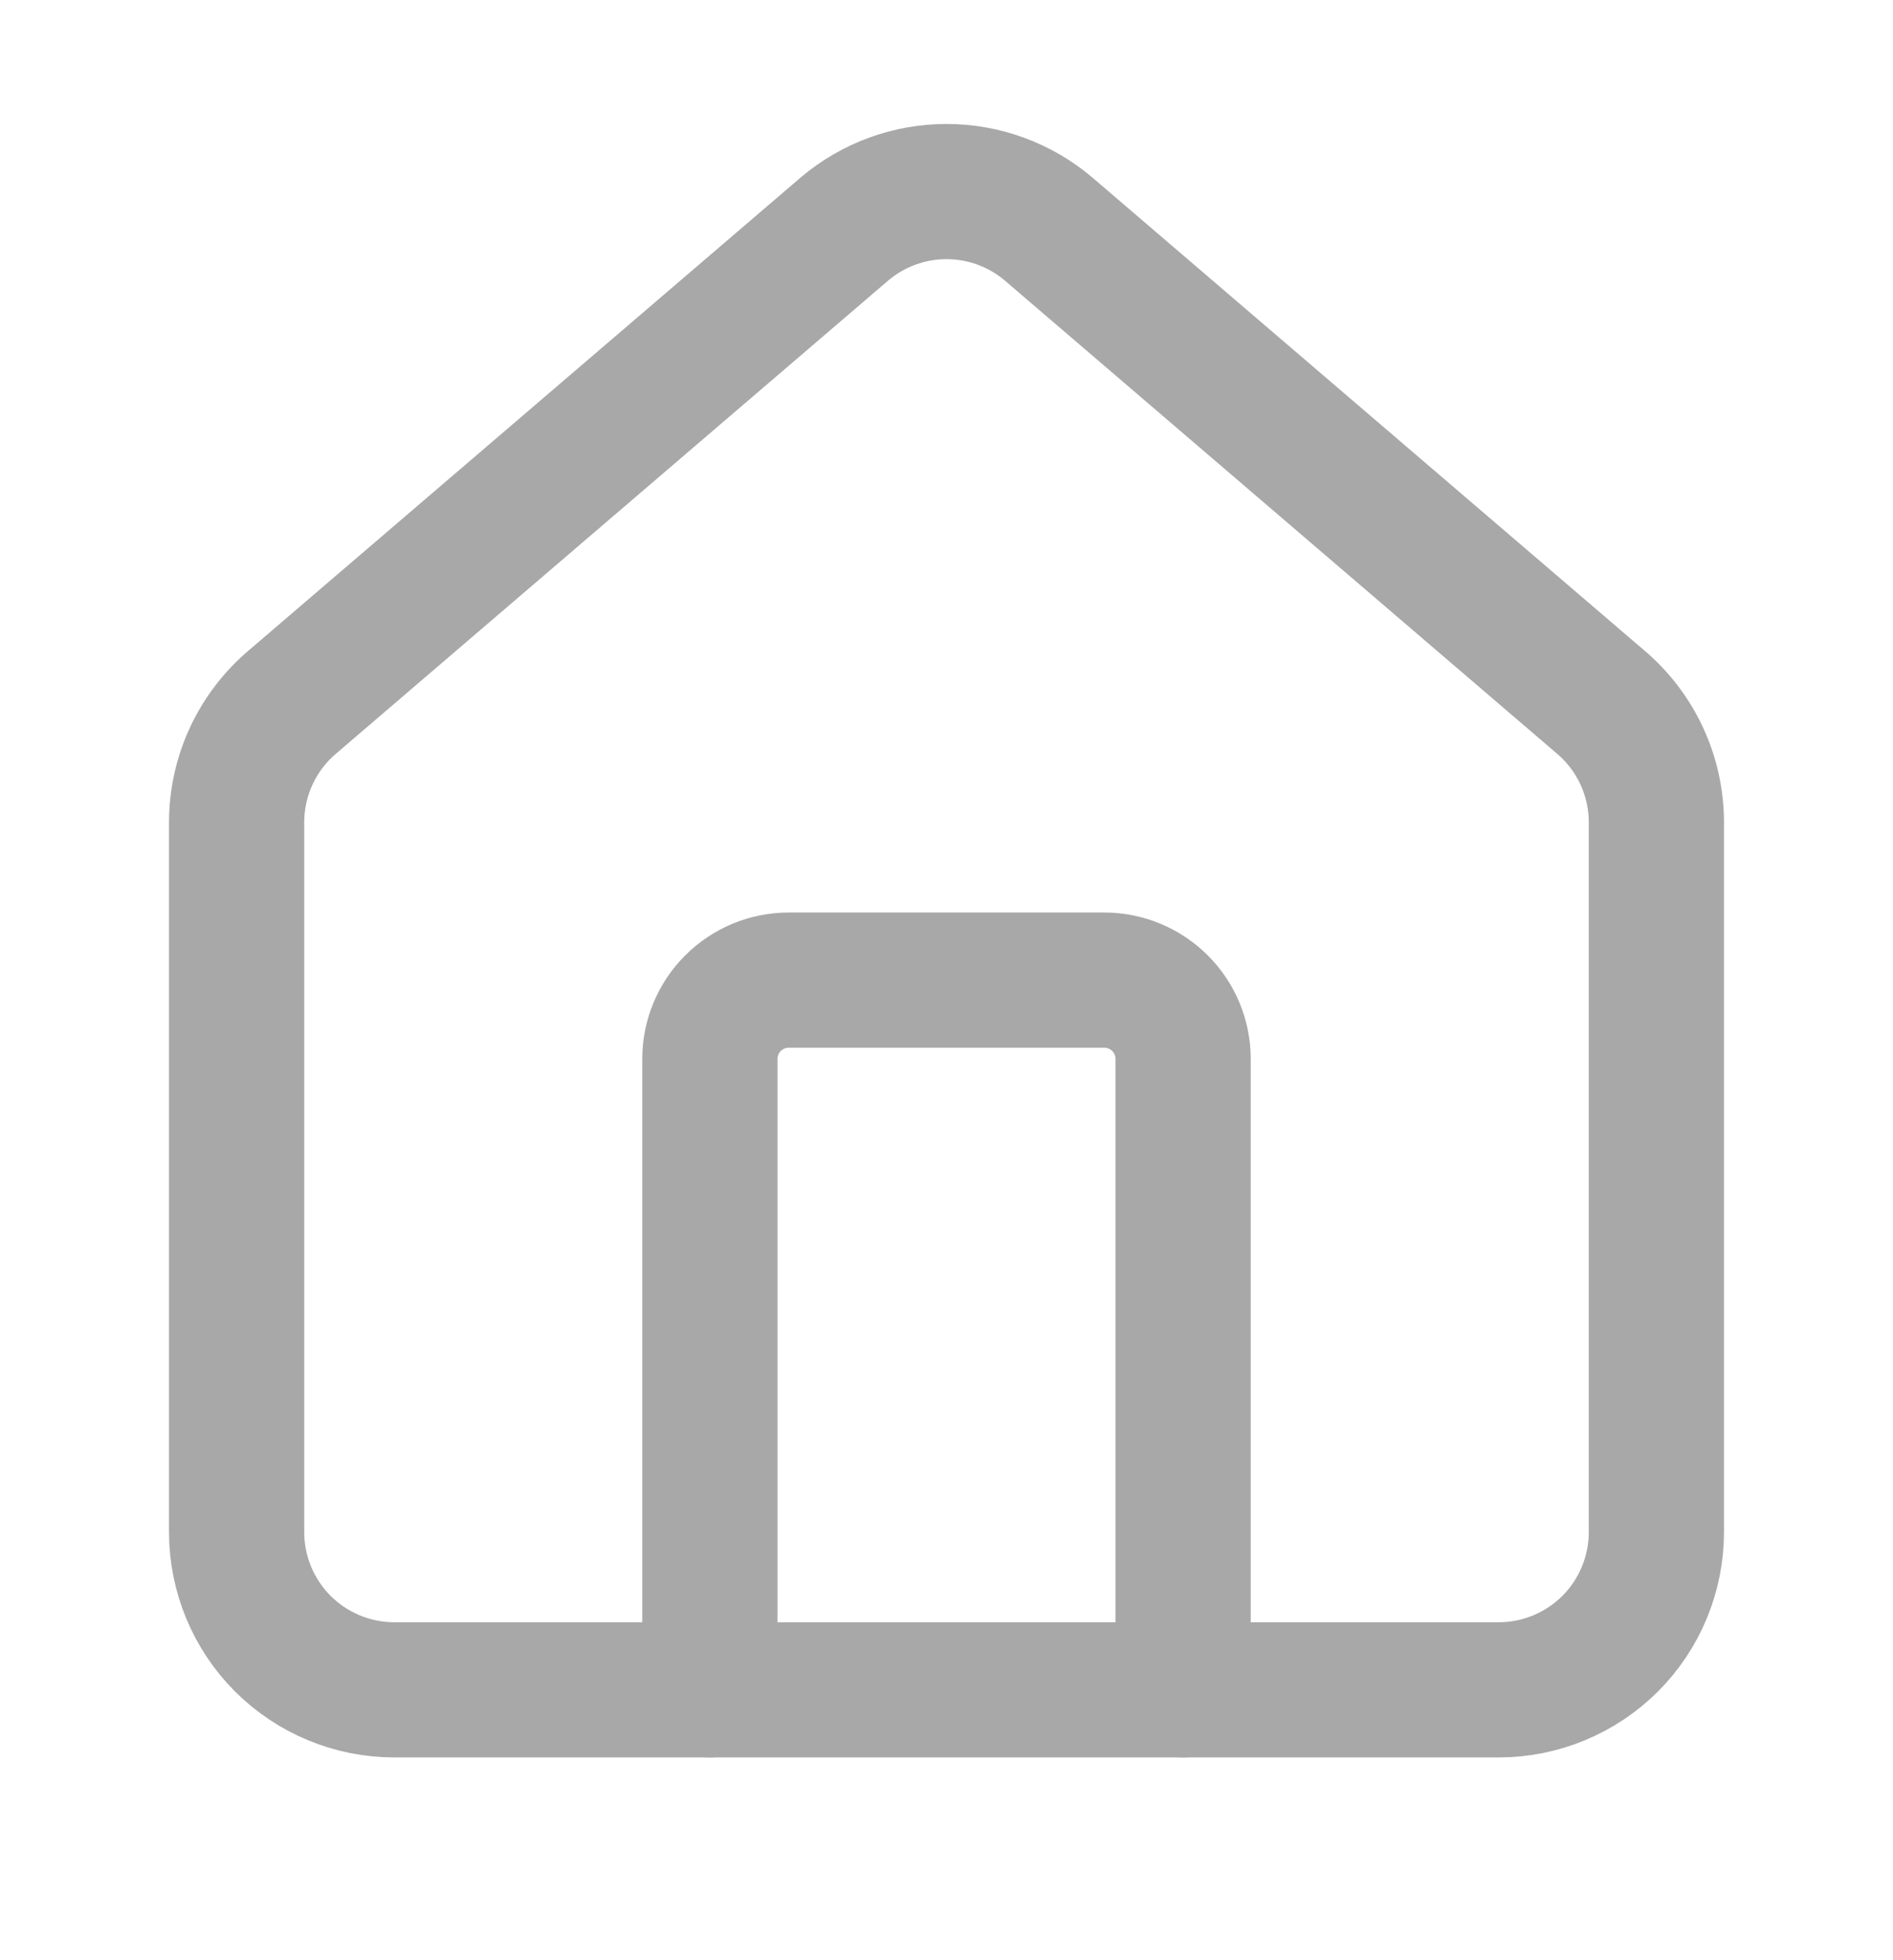 <svg width="28" height="29" viewBox="0 0 28 29" fill="none" xmlns="http://www.w3.org/2000/svg">
<path d="M17.5 25V15.667C17.5 15.357 17.377 15.06 17.158 14.842C16.939 14.623 16.643 14.5 16.333 14.5H11.667C11.357 14.5 11.06 14.623 10.842 14.842C10.623 15.06 10.5 15.357 10.5 15.667V25" stroke="#A8A8A8" stroke-width="2" stroke-linecap="round" stroke-linejoin="round"/>
<path d="M3.5 12.167C3.5 11.827 3.574 11.492 3.717 11.184C3.86 10.876 4.068 10.603 4.327 10.384L12.494 3.385C12.915 3.029 13.449 2.834 14 2.834C14.551 2.834 15.085 3.029 15.506 3.385L23.673 10.384C23.932 10.603 24.14 10.876 24.283 11.184C24.426 11.492 24.5 11.827 24.5 12.167V22.667C24.5 23.285 24.254 23.879 23.817 24.317C23.379 24.754 22.785 25 22.167 25H5.833C5.214 25 4.621 24.754 4.183 24.317C3.746 23.879 3.5 23.285 3.5 22.667V12.167Z" stroke="#A8A8A8" stroke-width="2" stroke-linecap="round" stroke-linejoin="round"/>
</svg>
